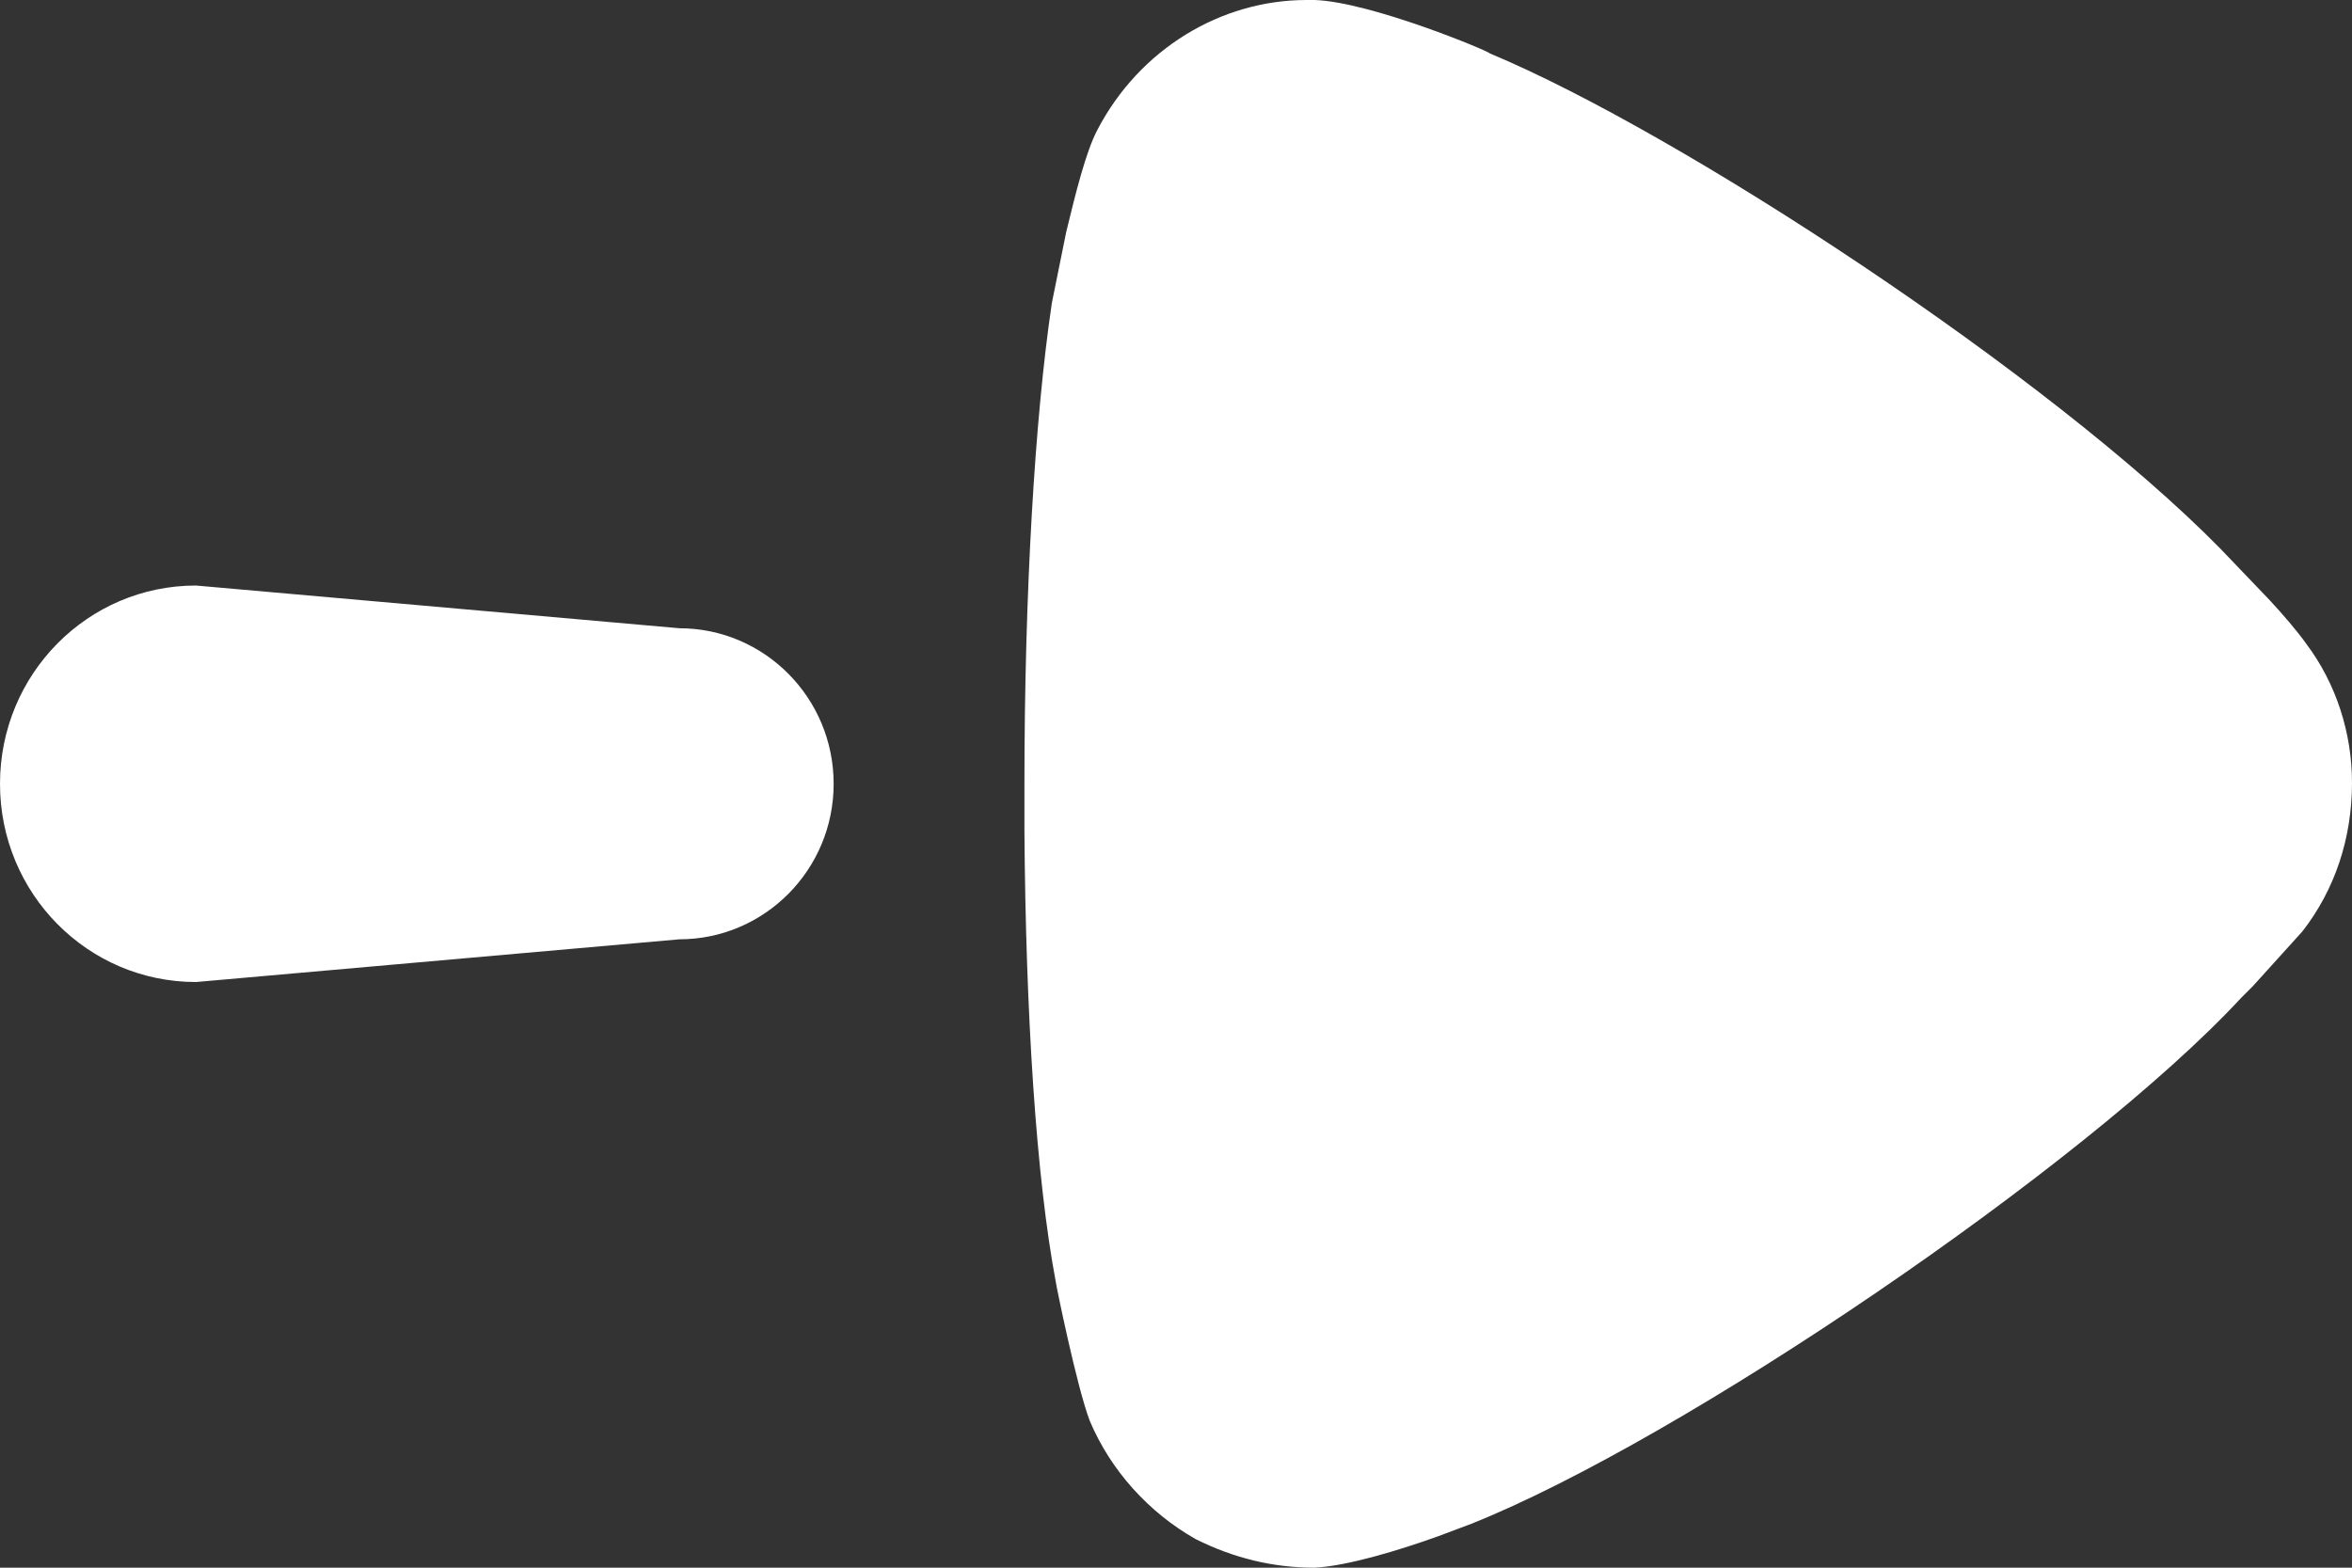 <svg width="18" height="12" viewBox="0 0 18 12" fill="none" xmlns="http://www.w3.org/2000/svg">
<rect x="0" y="0" width="18" height="12" fill="#333333" stroke="none"/>
<path fill-rule="evenodd" clip-rule="evenodd" d="M7.84 6.007L7.84 6.361C7.85 7.765 7.93 9.018 8.08 9.812C8.08 9.827 8.24 10.614 8.34 10.876C8.5 11.255 8.79 11.577 9.15 11.781C9.44 11.926 9.74 12 10.06 12C10.31 11.988 10.72 11.863 11.01 11.758L11.26 11.664C12.87 11.022 15.96 8.923 17.15 7.64L17.24 7.55L17.62 7.13C17.87 6.809 18 6.415 18 5.992C18 5.613 17.88 5.234 17.65 4.928C17.58 4.829 17.47 4.702 17.37 4.594L16.99 4.197C15.69 2.876 12.87 1.022 11.4 0.408C11.4 0.394 10.49 0.014 10.06 -6.94132e-07L10 -6.99382e-07C9.34 -7.57081e-07 8.72 0.379 8.4 0.991C8.31 1.159 8.23 1.487 8.16 1.775L8.05 2.319C7.92 3.193 7.84 4.535 7.84 6.007ZM1.5 4.482C0.67 4.482 5.97884e-07 5.161 5.24537e-07 6C4.51276e-07 6.838 0.67 7.517 1.5 7.517L5.2 7.19C5.85 7.19 6.38 6.658 6.38 6C6.38 5.342 5.85 4.809 5.2 4.809L1.5 4.482Z" fill="white"/>
</svg>
